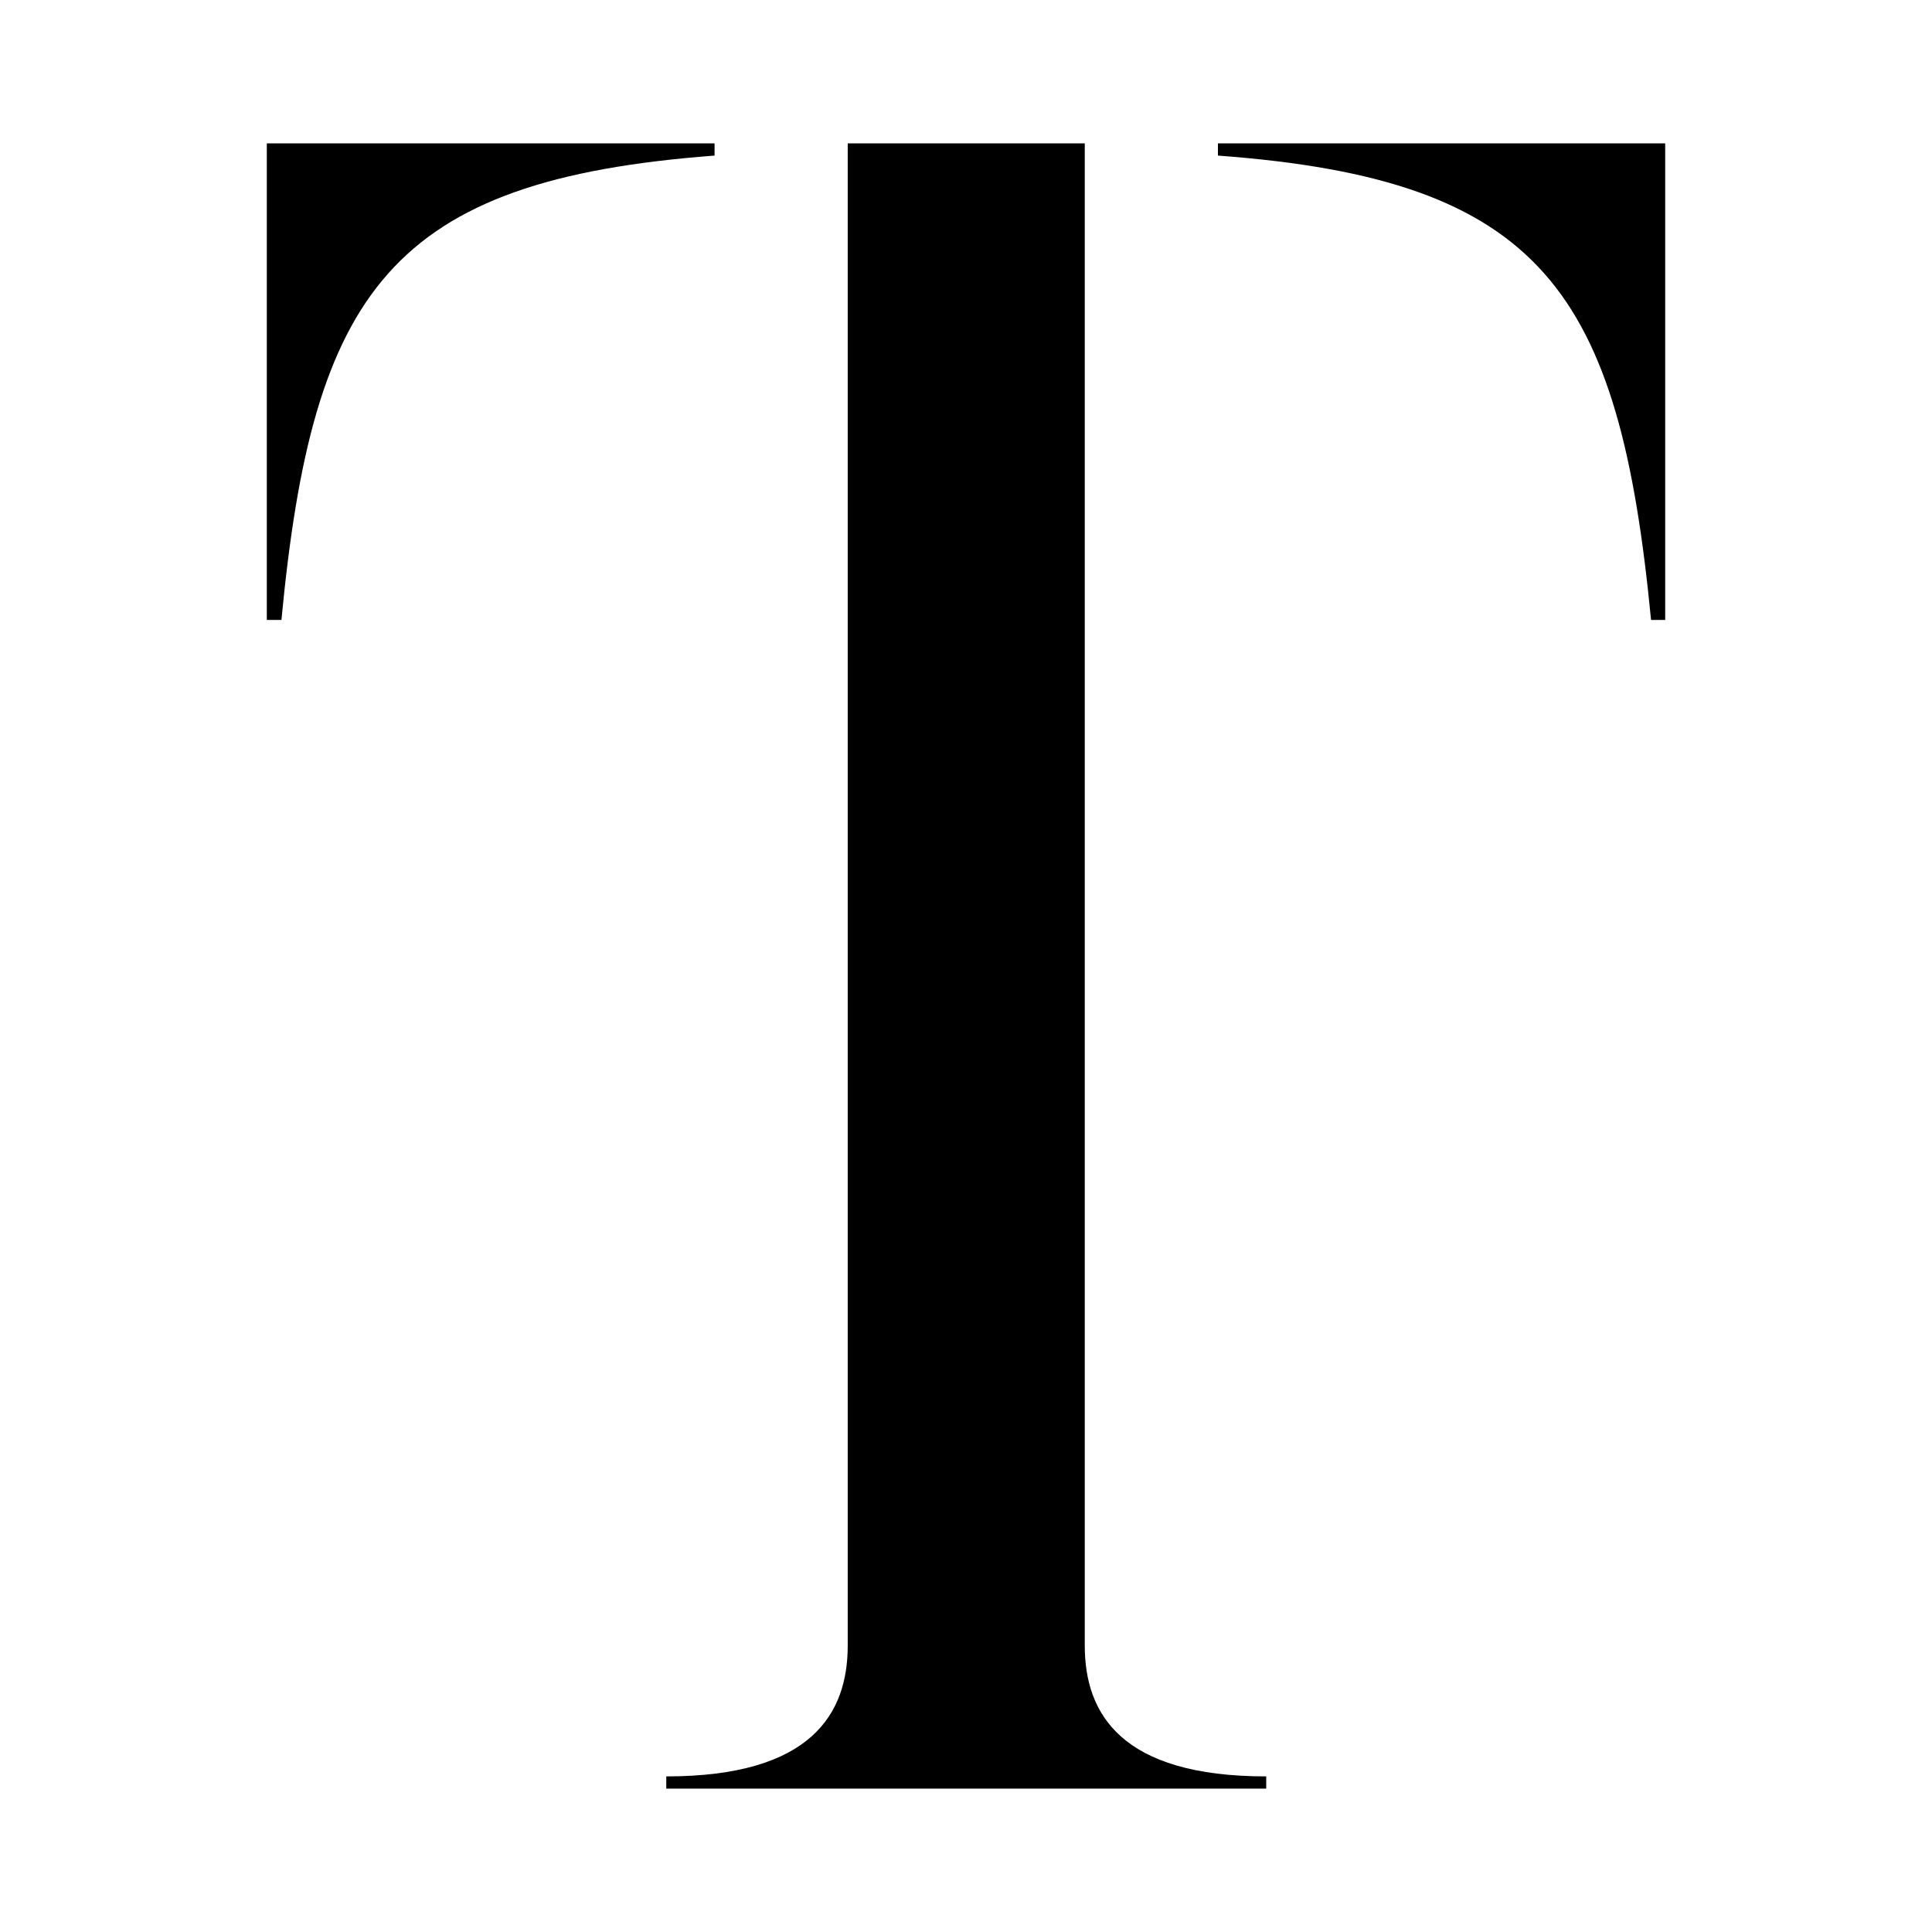 <svg version="1.1" id="letter-T" xmlns="http://www.w3.org/2000/svg" xmlns:xlink="http://www.w3.org/1999/xlink" x="0px" y="0px" viewBox="0 0 39.61 39.61" style="enable-background:new 0 0 39.61 39.61;" xml:space="preserve">
    <g>
    	<path class="st0" d="M14.65,3.19C8,3.69,6.41,5.97,5.77,12.71h-0.3V2.94h9.18V3.19z M25.96,36.42v0.25h-12.3v-0.25
    		c2.98,0,3.72-1.29,3.72-2.68V2.94h4.86v30.8C22.24,35.13,22.98,36.42,25.96,36.42z M34.14,2.94v9.77h-0.29
    		c-0.65-6.74-2.23-9.03-8.88-9.52V2.94H34.14z"/>
    </g>
</svg>
